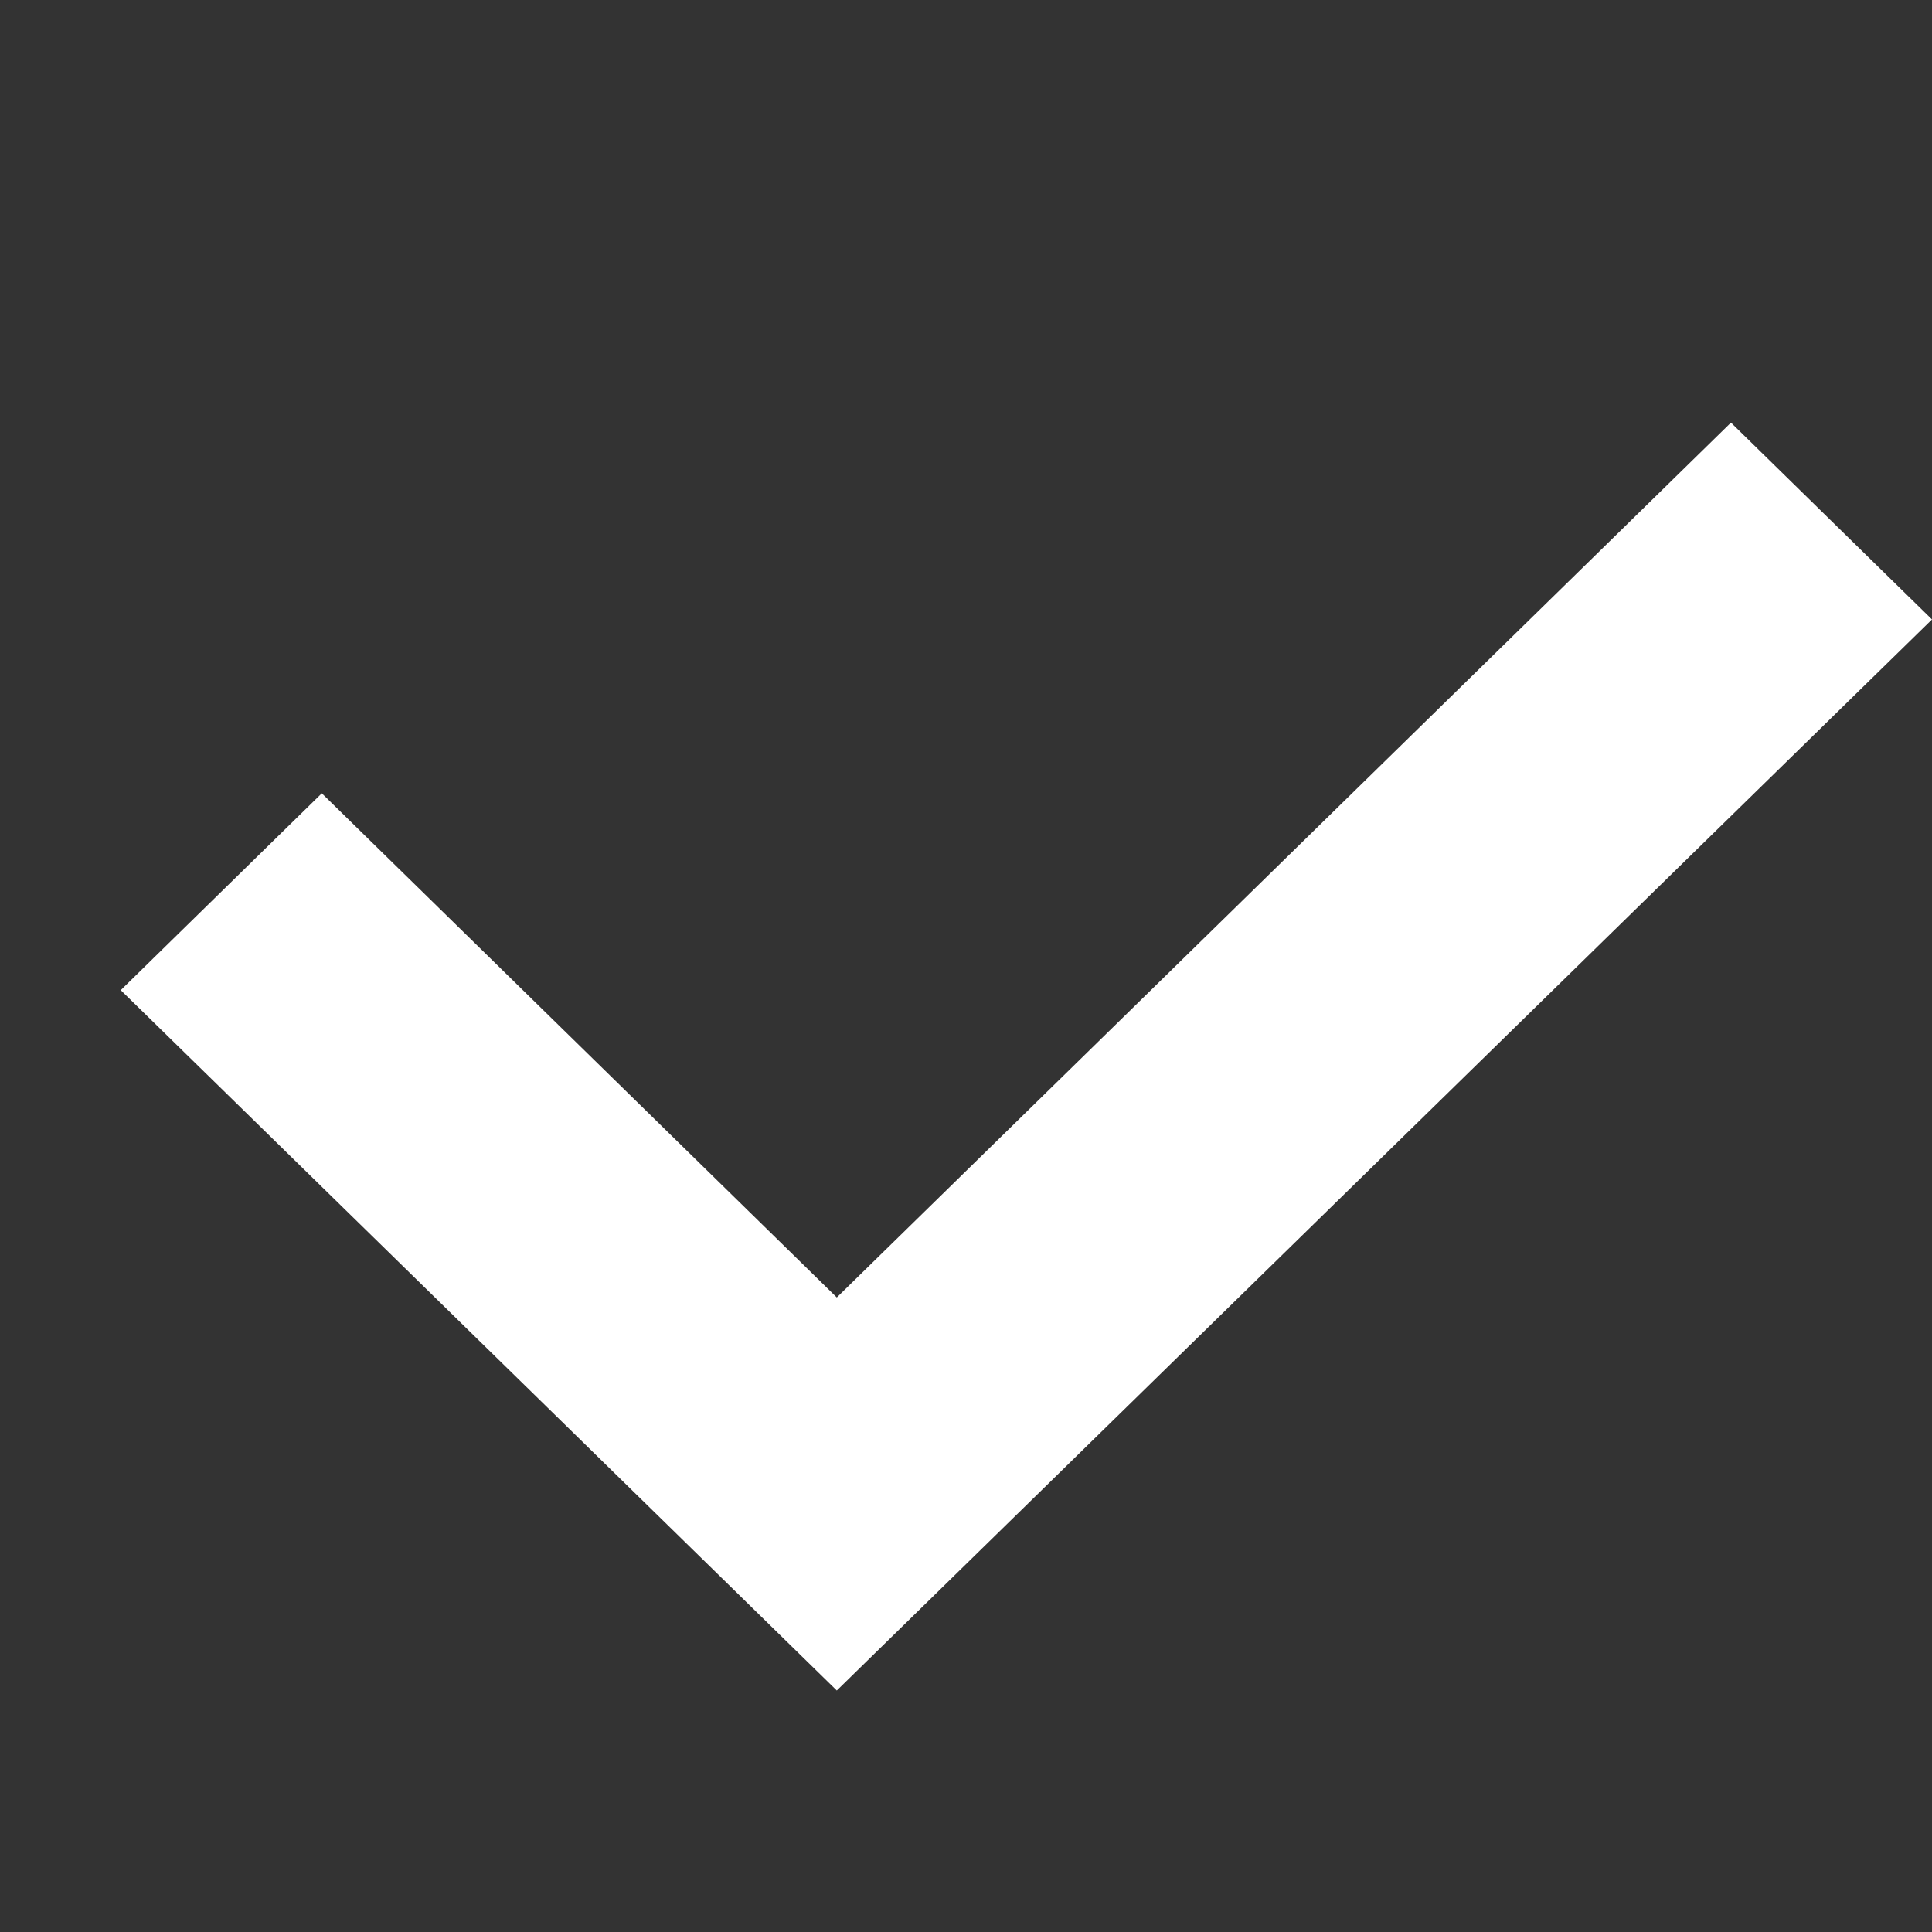 <svg xmlns="http://www.w3.org/2000/svg" fill="none" viewBox="0 0 32 32"><rect x="0" y="0" width="32" height="32" fill="#333333" stroke="none"/><path fill="#fff" fill-rule="evenodd" d="M32 10.26 13.86 28 2 16.4l3.33-3.26 8.53 8.35L28.67 7 32 10.26Z" clip-rule="evenodd"/></svg>
